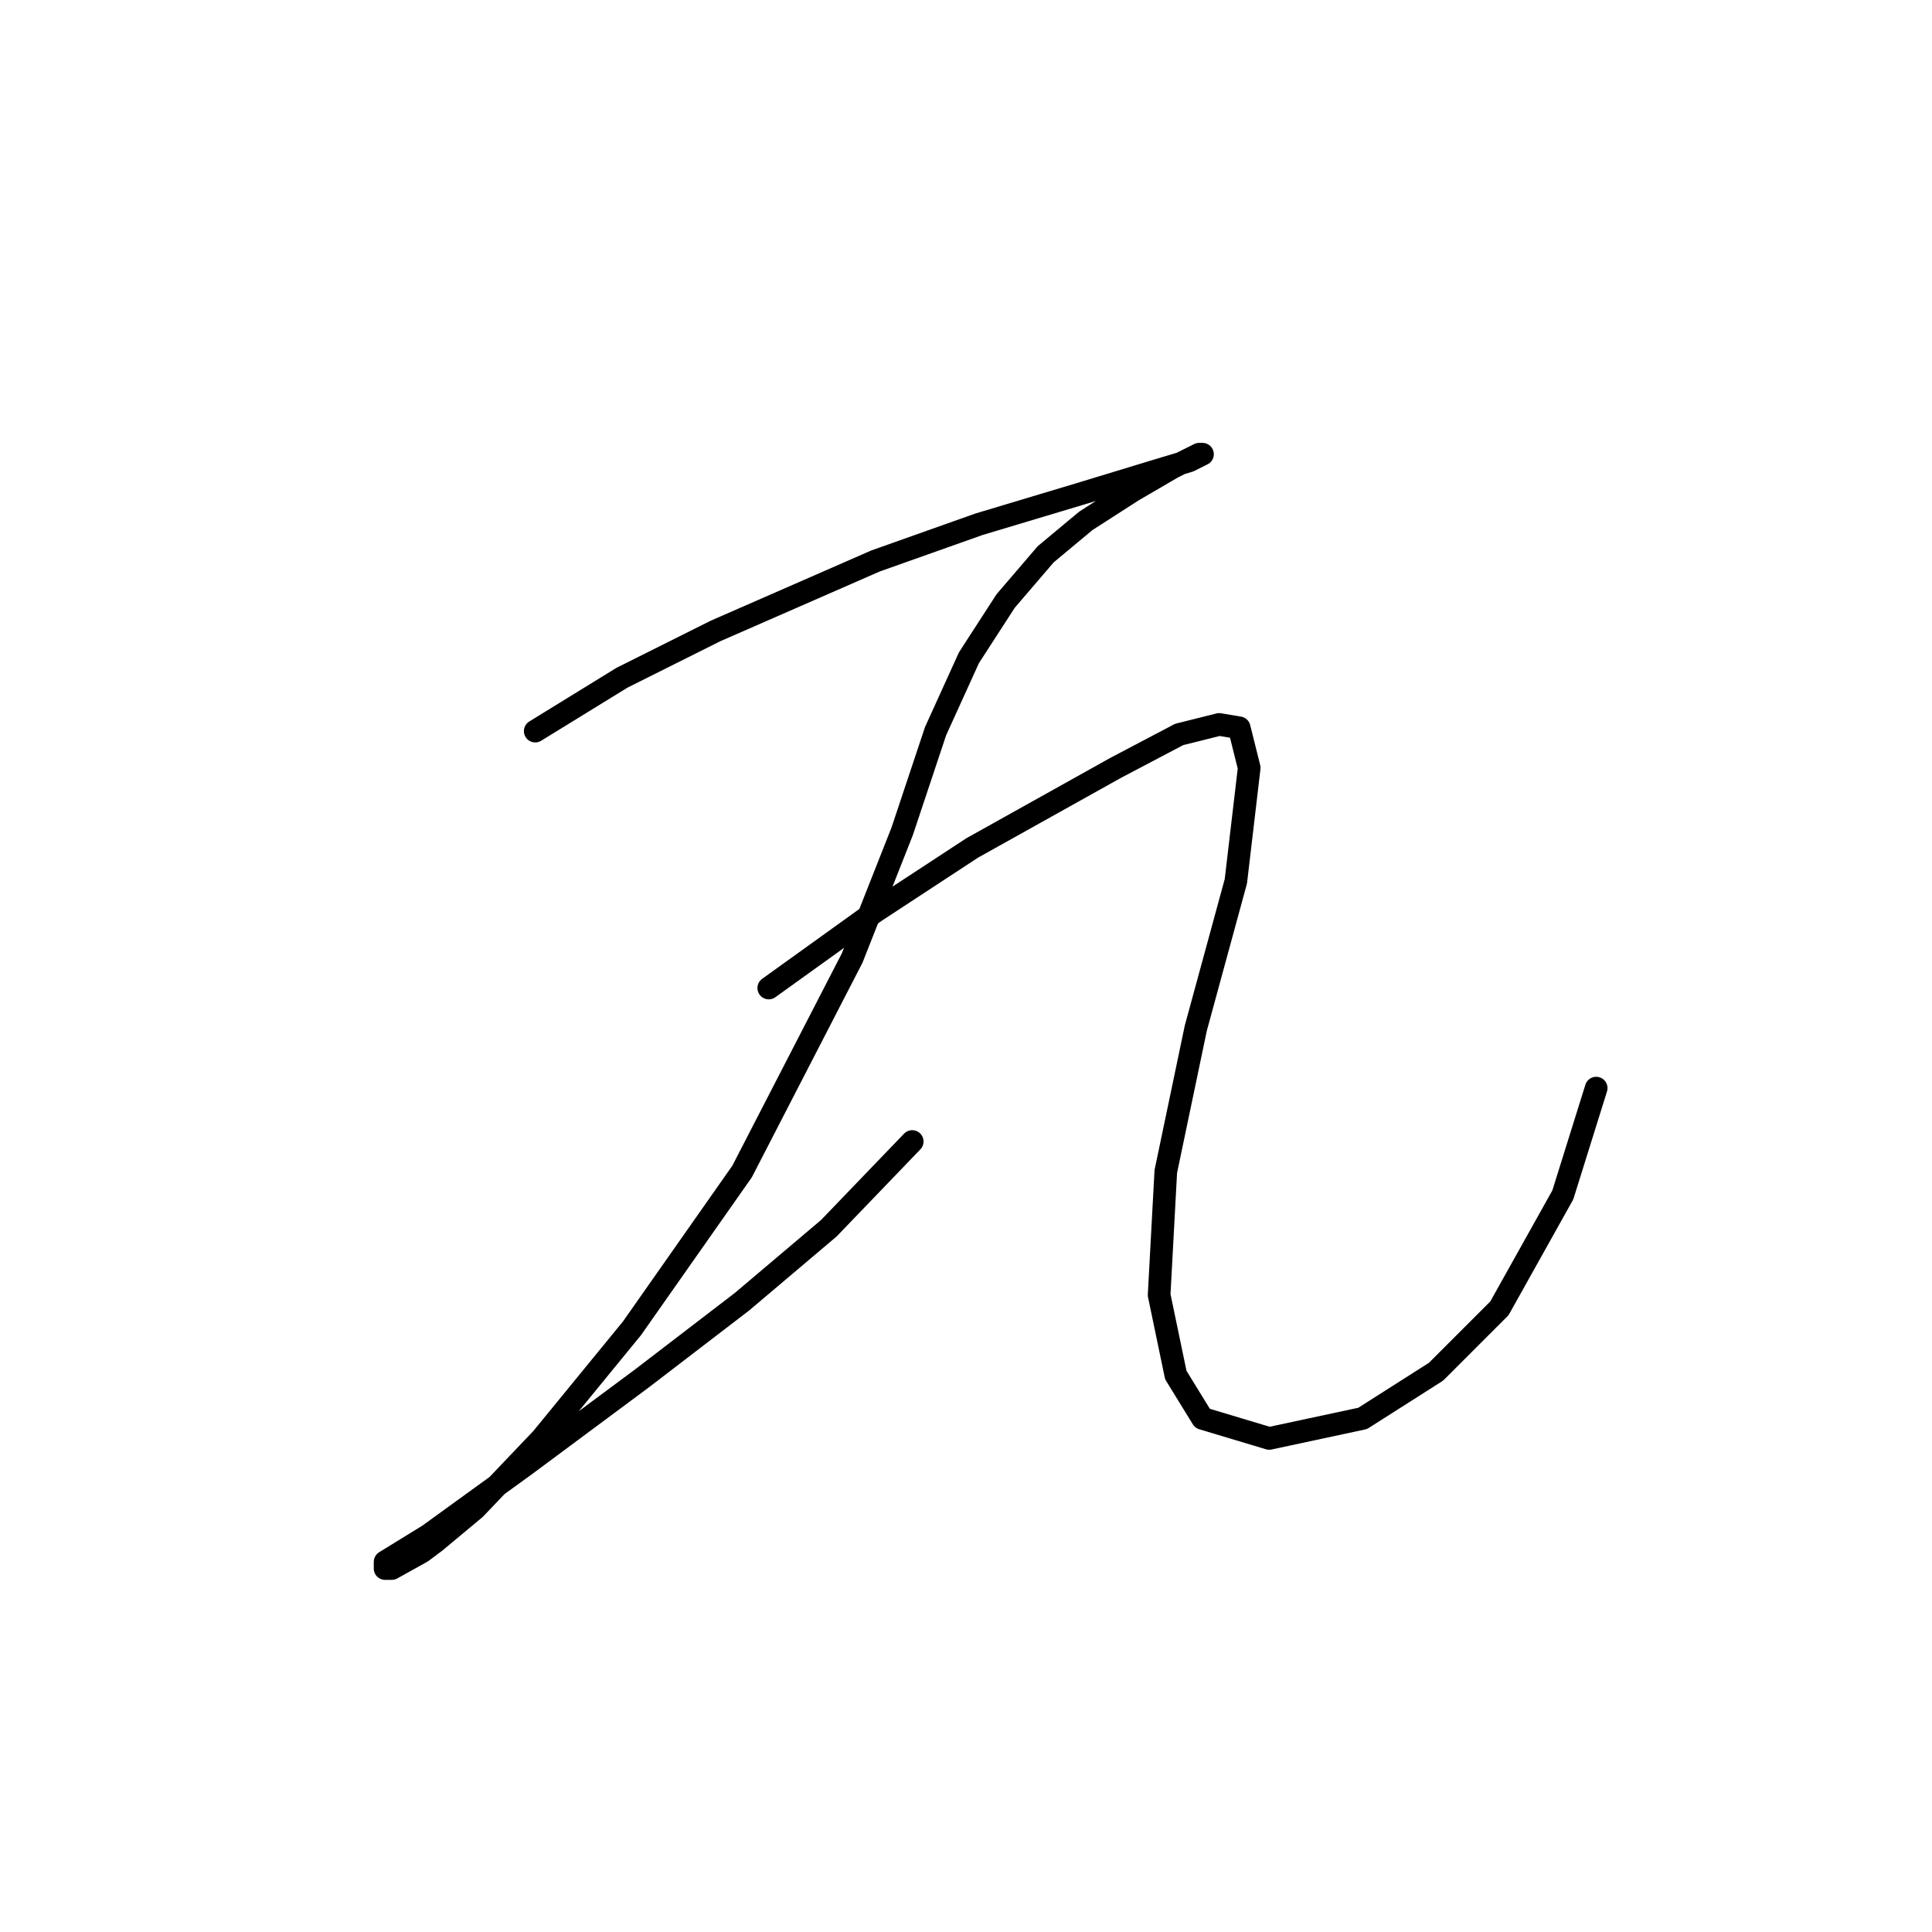 <?xml version="1.0" standalone="no"?>
    <svg width="256" height="256" xmlns="http://www.w3.org/2000/svg" version="1.1">
    <polyline stroke="black" stroke-width="3" stroke-linecap="round" fill="transparent" stroke-linejoin="round" points="70.919 96.877 82.414 89.804 94.792 83.614 101.865 80.52 116.012 74.331 129.717 69.468 142.979 65.489 153.147 62.394 157.568 61.068 159.337 60.184 158.895 60.184 155.358 61.952 150.053 65.047 143.864 69.026 138.559 73.446 133.254 79.636 128.391 87.151 123.97 96.877 119.549 110.14 112.918 126.939 98.329 155.232 83.74 176.01 71.804 190.599 62.962 199.883 57.657 204.304 55.888 205.63 51.91 207.841 51.026 207.841 51.026 206.956 56.773 203.42 69.593 194.136 85.066 182.642 98.329 172.474 109.823 162.748 120.875 151.254 120.875 151.254 " />
        <polyline stroke="black" stroke-width="3" stroke-linecap="round" fill="transparent" stroke-linejoin="round" points="101.865 130.918 116.012 120.75 128.833 112.35 147.842 101.74 156.242 97.319 161.547 95.993 164.2 96.435 165.526 101.74 163.758 116.771 158.453 136.223 154.474 155.232 153.59 171.59 155.8 182.2 159.337 187.947 168.178 190.599 180.557 187.947 190.283 181.758 198.682 173.358 207.082 158.327 211.503 144.18 211.503 144.18 " />
        </svg>